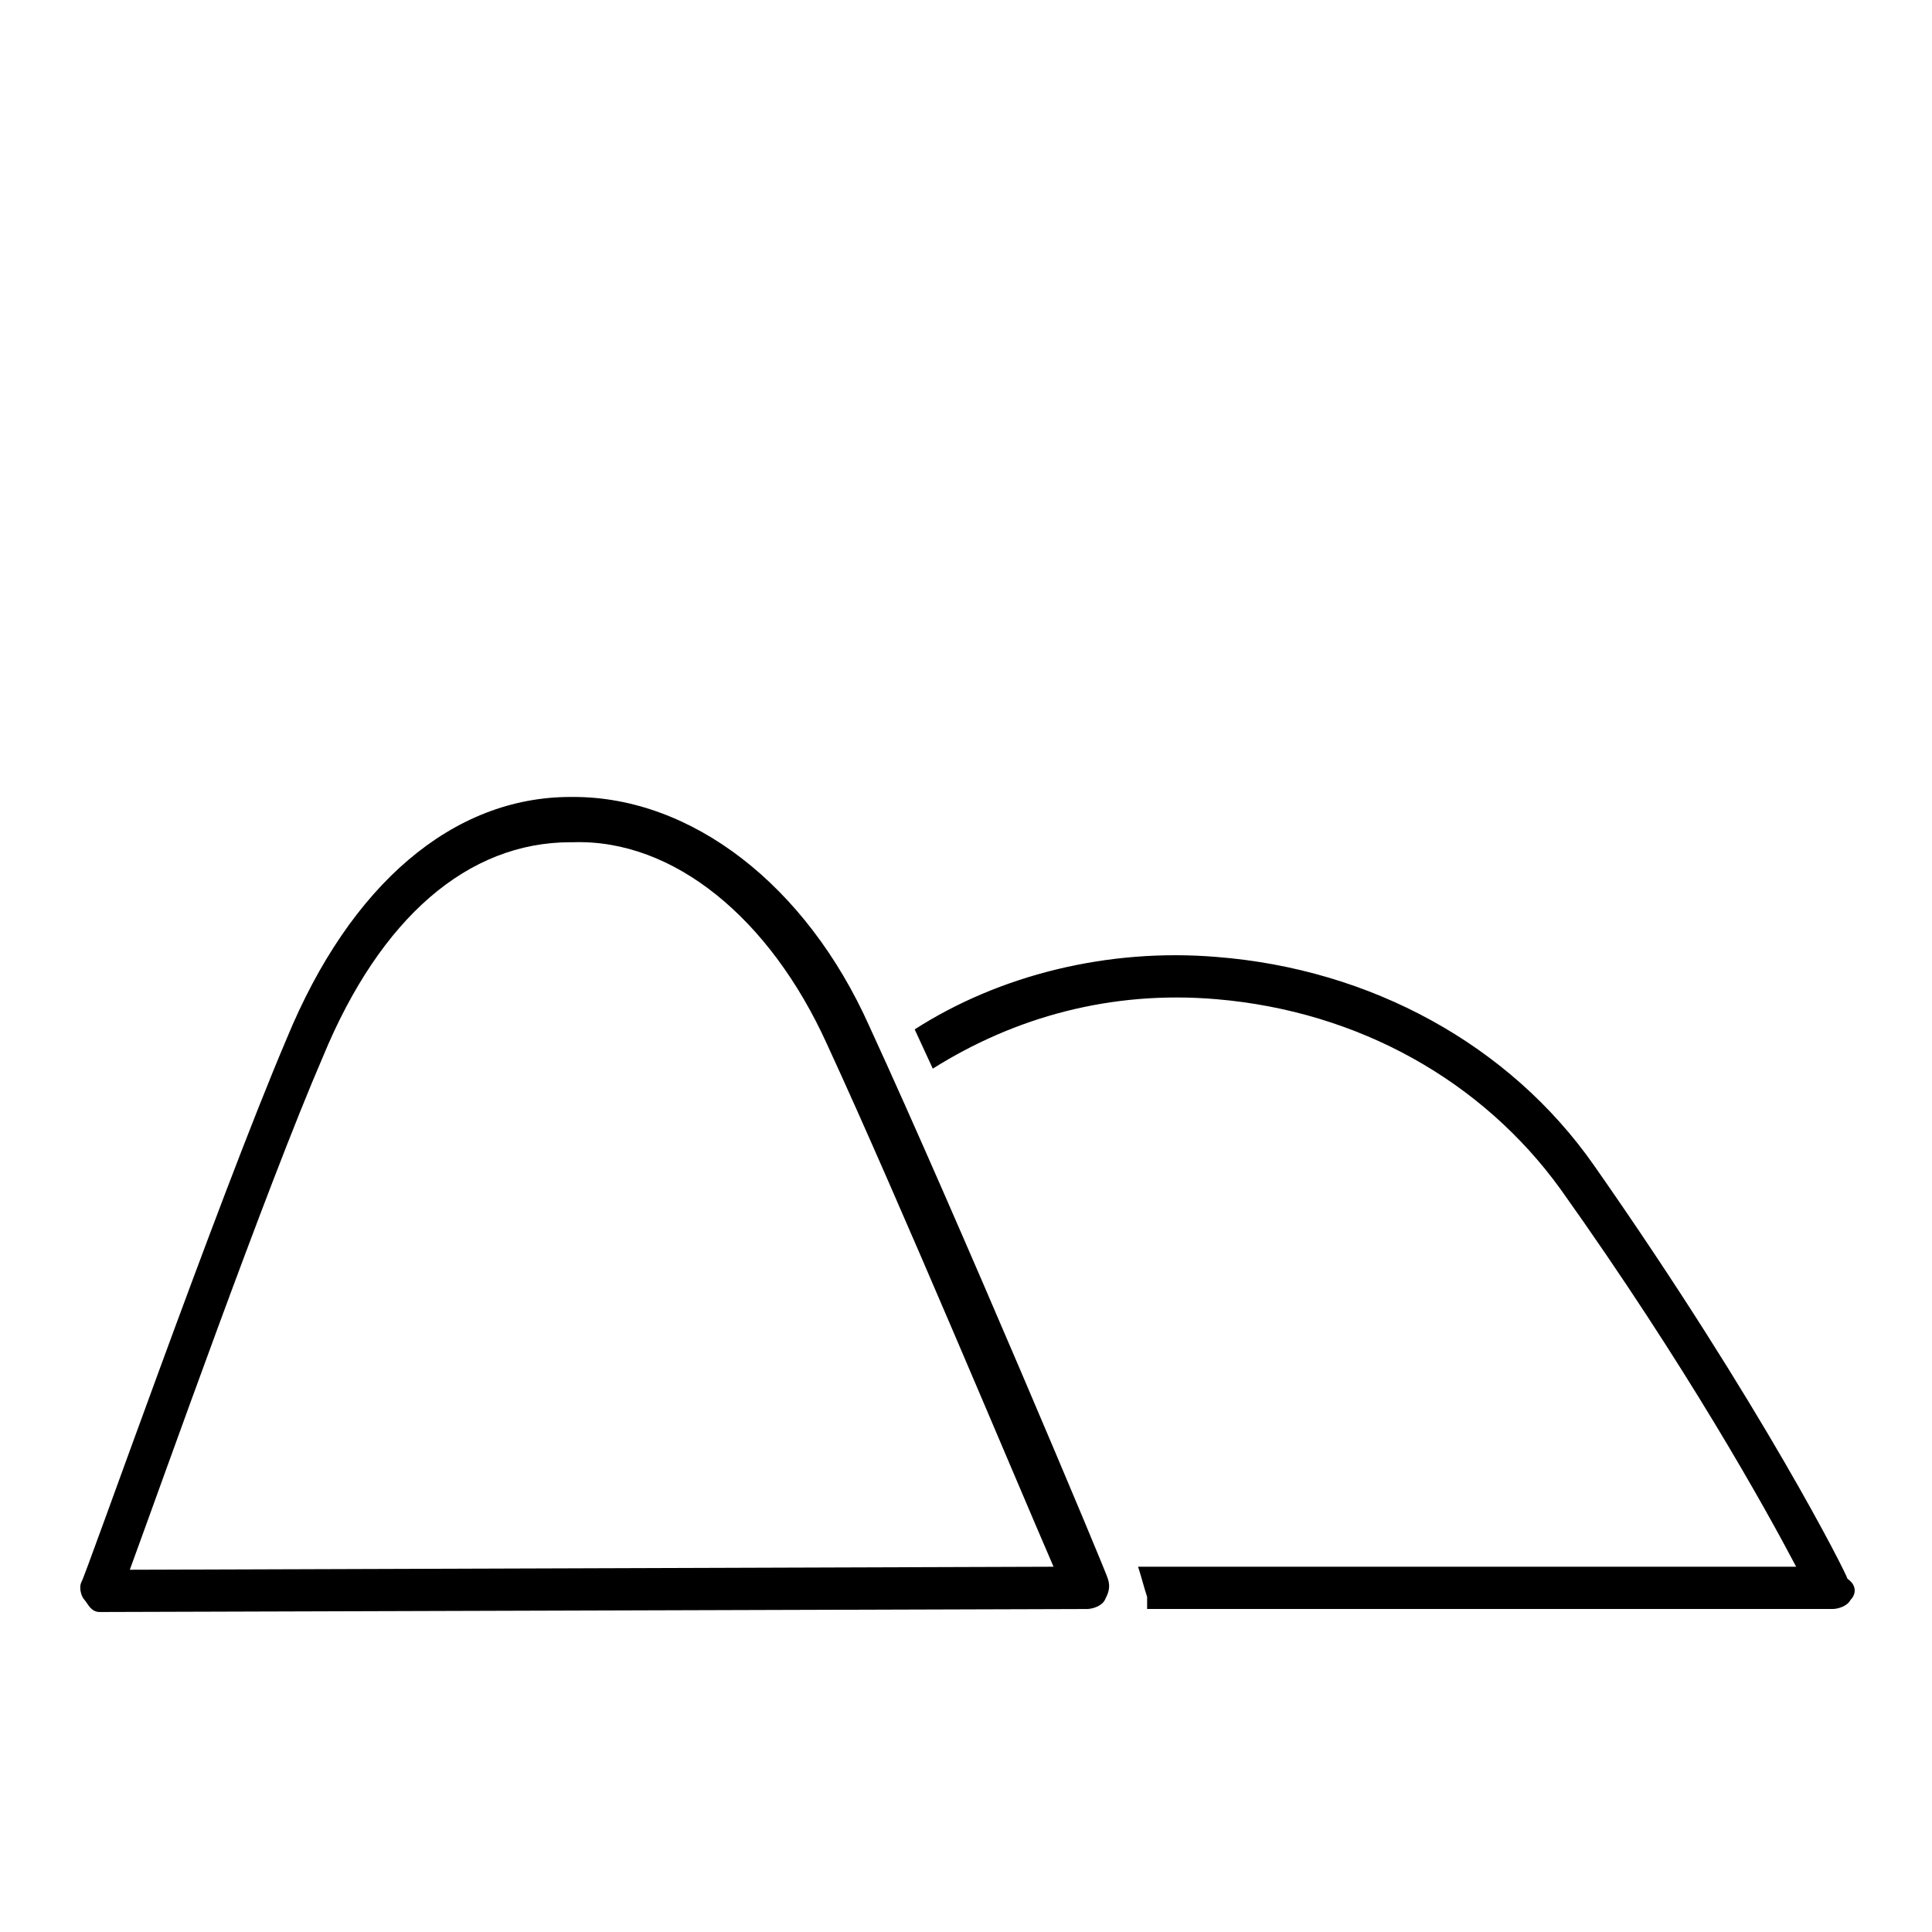 <?xml version="1.0" encoding="utf-8"?>
<!-- Generator: Adobe Illustrator 24.1.0, SVG Export Plug-In . SVG Version: 6.00 Build 0)  -->
<svg version="1.1" xmlns="http://www.w3.org/2000/svg" xmlns:xlink="http://www.w3.org/1999/xlink" x="0px" y="0px"
	 viewBox="0 0 64 64" style="enable-background:new 0 0 64 64;" xml:space="preserve">
<style type="text/css">
	.st0{display:none;}
	.st1{display:inline;}
</style>
<g id="difficulty_Heavy" class="st0">
	<path class="st1" d="M18.3,23.9l0.7,14.7l-6.5,14.1 M30.2,15.1C30.1,15,30.1,15,30.2,15.1c-0.4-0.5-1-0.7-1.5-0.6
		c-0.5,0.1-1,0.4-1.3,0.9L22.5,25l0.8,1.5L28.7,16c0.1-0.1,0.1-0.1,0.2-0.1c0,0,0.1,0,0.2,0l2.6,4.2l0.7-1.5L30.2,15.1z M61.4,52.3
		L41.2,10.1c-0.3-0.6-0.8-0.9-1.5-0.9c0,0,0,0,0,0c-0.6,0-1.2,0.4-1.5,0.9L27.1,33.3l0.8,1.5l11.5-24.1c0.1-0.1,0.2-0.1,0.2-0.1
		c0.1,0,0.2,0,0.2,0.2l19.7,41.2l-23-0.2c0.2,0.4,0.3,0.8,0.3,1.2c0,0.1,0,0.1,0,0.2l23.9,0.2c0,0,0,0,0,0c0.2,0,0.5-0.1,0.6-0.3
		C61.5,52.8,61.5,52.5,61.4,52.3z M35.5,53c0.1-0.2,0.1-0.5,0-0.7l-15.8-29c-0.3-0.6-0.9-0.9-1.5-0.9c-0.6,0-1.2,0.4-1.4,0.9
		l-14.2,29c-0.1,0.2-0.1,0.5,0,0.7c0.1,0.2,0.4,0.3,0.6,0.3h31.7C35.1,53.3,35.4,53.2,35.5,53z M18.1,23.9c0.1-0.1,0.2-0.2,0.2-0.2
		c0.1,0,0.2,0,0.2,0.1l15.2,28H4.4L18.1,23.9z"/>
</g>
<g id="difficulty_Medium_1_">
	<path d="M61.3,53c-0.1,0.2-0.4,0.3-0.6,0.3l-22.7,0c0-0.1,0-0.2,0-0.4c-0.1-0.3-0.2-0.7-0.3-1l21.8,0c-1-1.9-3.6-6.6-7.8-12.5
		c-2.6-3.6-6.7-5.9-11.4-6.3c-3.5-0.3-6.7,0.6-9.4,2.3l-0.6-1.3c2.8-1.8,6.4-2.7,10-2.4c5.1,0.4,9.7,2.9,12.5,6.9
		c5.6,8,8.4,13.6,8.4,13.7C61.5,52.5,61.5,52.8,61.3,53z M3.3,53.4l32.7-0.1c0.2,0,0.5-0.1,0.6-0.3c0.1-0.2,0.2-0.4,0.1-0.7
		c0-0.1-5-12-7.9-18.3c-2.1-4.7-5.9-7.6-9.8-7.6c0,0-0.1,0-0.1,0c-3.9,0-7.3,2.9-9.4,8c-2.3,5.4-6.7,17.9-6.8,18
		c-0.1,0.2,0,0.5,0.1,0.6S3,53.4,3.3,53.4C3.3,53.4,3.3,53.4,3.3,53.4z M27.4,34.6c2.4,5.2,6.2,14.3,7.5,17.3L4.3,52
		c1.1-3,4.5-12.6,6.4-17c1.9-4.6,4.8-7.1,8.2-7.1c0,0,0,0,0.1,0C22.3,27.8,25.5,30.4,27.4,34.6z"/>
</g>
<g id="difficulty_Light" class="st0">
	<path class="st1" d="M59.5,52.5v0.1c0,0.4-0.3,0.7-0.7,0.7H39.4c0.1-0.1,0.1-0.3,0.1-0.5c0-0.3,0-0.6-0.1-0.9h15.7
		c-2.3-0.9-3.9-1.8-5.2-2.5c-2.9-1.5-4.8-2.6-10.5-2.6c-2.6,0-5.4,0.5-7.8,1.4l-1.7-0.8c2.9-1.3,6.4-2,9.6-2c6.1,0,8.3,1.1,11.2,2.7
		c1.9,1,4.3,2.3,8.4,3.6C59.3,51.9,59.5,52.2,59.5,52.5z M38.2,52.6v-0.2c0-0.3-0.2-0.6-0.5-0.7c-3.9-1-6.6-2.4-9-3.5
		c-3-1.5-5.5-2.7-9.3-2.7c-5.9,0-9.4,2.5-14,6.4c-0.2,0.1-0.3,0.3-0.3,0.5v0.2c0,0.4,0.3,0.7,0.7,0.7h31.6
		C37.9,53.3,38.2,53,38.2,52.6z M19.4,46.8c3.4,0,5.7,1.1,8.6,2.6c1.6,0.8,3.4,1.7,5.5,2.5h-26C11.5,48.7,14.5,46.8,19.4,46.8z"/>
</g>
<g id="Layer_4">
</g>
</svg>

